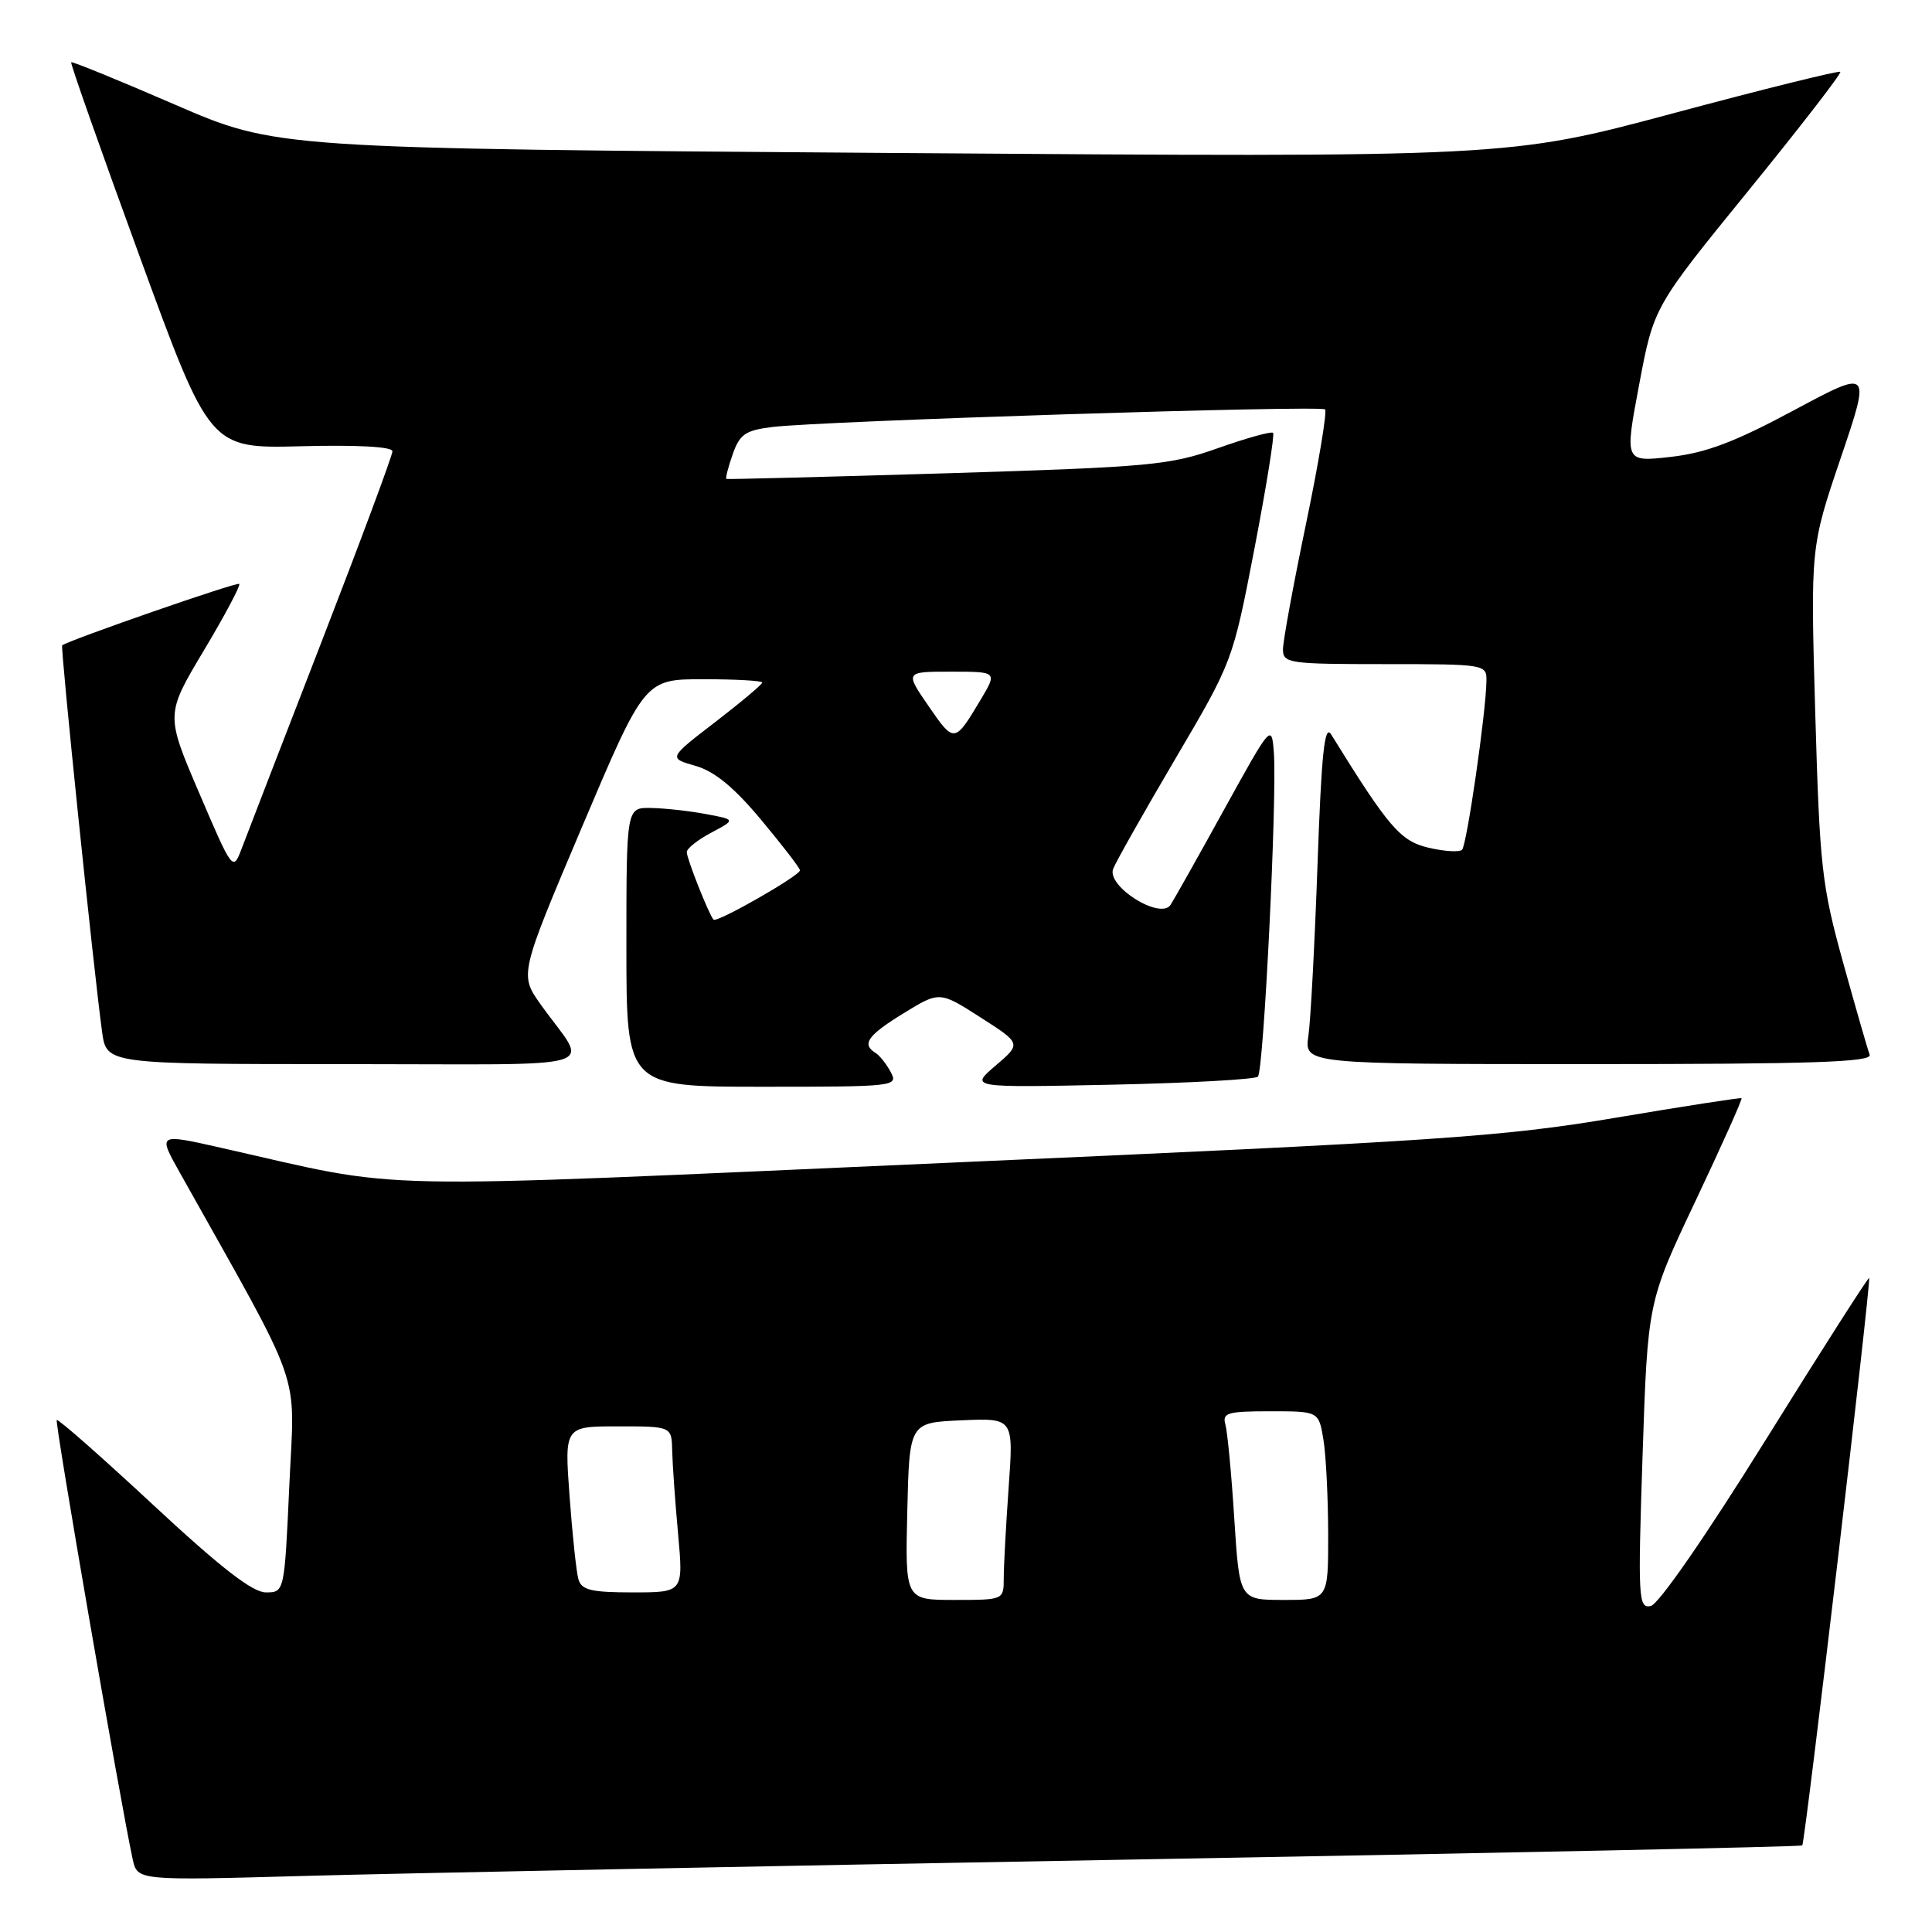 <?xml version="1.0" encoding="UTF-8" standalone="no"?>
<!DOCTYPE svg PUBLIC "-//W3C//DTD SVG 1.1//EN" "http://www.w3.org/Graphics/SVG/1.1/DTD/svg11.dtd" >
<svg xmlns="http://www.w3.org/2000/svg" xmlns:xlink="http://www.w3.org/1999/xlink" version="1.1" viewBox="0 0 256 256">
 <g >
 <path fill="currentColor"
d=" M 150.50 246.39 C 198.90 245.53 238.64 244.70 238.81 244.53 C 239.18 244.15 247.97 169.64 247.67 169.34 C 247.55 169.22 241.38 178.88 233.96 190.80 C 226.01 203.57 219.75 212.62 218.72 212.81 C 217.09 213.13 217.02 211.85 217.65 192.83 C 218.33 172.50 218.33 172.50 224.68 159.10 C 228.17 151.72 230.91 145.61 230.76 145.52 C 230.62 145.42 223.07 146.59 214.00 148.12 C 199.03 150.64 190.81 151.20 125.50 154.08 C 46.08 157.59 54.49 157.77 29.21 152.07 C 20.92 150.20 20.92 150.20 23.81 155.35 C 40.45 185.06 39.05 181.07 38.34 196.76 C 37.69 211.00 37.69 211.00 35.22 211.00 C 33.46 211.00 29.20 207.69 20.30 199.41 C 13.45 193.04 7.70 187.98 7.52 188.16 C 7.24 188.46 15.96 238.90 17.58 246.35 C 18.20 249.19 18.20 249.19 40.35 248.57 C 52.53 248.23 102.10 247.25 150.50 246.39 Z  M 118.03 142.06 C 117.46 140.99 116.54 139.83 115.99 139.50 C 114.14 138.35 114.98 137.18 119.75 134.25 C 124.50 131.34 124.50 131.34 129.92 134.81 C 135.34 138.28 135.34 138.28 131.92 141.20 C 128.50 144.12 128.50 144.12 147.25 143.73 C 157.56 143.51 166.30 143.03 166.68 142.66 C 167.45 141.88 169.24 105.55 168.79 99.68 C 168.50 95.91 168.43 95.99 162.25 107.18 C 158.82 113.41 155.60 119.13 155.11 119.89 C 153.78 121.94 146.61 117.46 147.50 115.13 C 147.84 114.23 151.54 107.68 155.73 100.56 C 163.33 87.65 163.34 87.61 166.22 72.70 C 167.80 64.49 168.91 57.58 168.69 57.35 C 168.46 57.13 165.18 58.04 161.39 59.38 C 154.99 61.65 152.43 61.88 125.50 62.71 C 109.55 63.19 96.39 63.53 96.25 63.46 C 96.11 63.38 96.48 61.92 97.08 60.21 C 98.01 57.54 98.76 57.02 102.33 56.58 C 108.87 55.78 175.00 53.67 175.58 54.25 C 175.86 54.53 174.73 61.36 173.05 69.43 C 171.37 77.49 170.00 84.97 170.00 86.04 C 170.00 87.89 170.77 88.00 183.50 88.00 C 196.84 88.00 197.00 88.03 196.96 90.25 C 196.90 94.44 194.36 111.97 193.73 112.60 C 193.39 112.94 191.40 112.82 189.30 112.33 C 185.56 111.45 184.02 109.66 176.38 97.31 C 175.51 95.91 175.10 99.83 174.58 114.50 C 174.21 124.95 173.67 135.19 173.37 137.25 C 172.82 141.00 172.82 141.00 210.52 141.00 C 240.26 141.00 248.11 140.74 247.74 139.75 C 247.47 139.06 245.89 133.55 244.21 127.50 C 241.39 117.31 241.12 114.88 240.53 94.50 C 239.90 72.50 239.90 72.50 243.90 60.70 C 247.90 48.90 247.90 48.90 237.69 54.37 C 229.88 58.56 226.06 60.01 221.38 60.54 C 215.26 61.23 215.26 61.23 217.20 50.95 C 219.13 40.68 219.13 40.68 231.67 25.27 C 238.56 16.80 244.04 9.71 243.85 9.52 C 243.66 9.33 233.68 11.80 221.68 15.02 C 199.87 20.86 199.87 20.86 118.23 20.27 C 36.60 19.68 36.60 19.68 23.13 13.84 C 15.72 10.63 9.56 8.11 9.43 8.25 C 9.30 8.39 13.38 19.96 18.50 33.97 C 27.80 59.44 27.80 59.44 39.90 59.13 C 47.39 58.94 52.00 59.19 52.00 59.80 C 52.00 60.35 47.76 71.75 42.57 85.14 C 37.38 98.54 32.62 110.85 32.00 112.50 C 30.87 115.47 30.81 115.40 26.40 105.09 C 21.94 94.68 21.94 94.68 27.00 86.21 C 29.79 81.55 31.90 77.57 31.70 77.37 C 31.41 77.08 9.35 84.74 8.24 85.51 C 7.98 85.69 12.42 128.70 13.53 136.75 C 14.12 141.00 14.12 141.00 45.68 141.00 C 81.35 141.00 78.00 142.02 71.66 133.12 C 68.83 129.14 68.83 129.14 77.12 109.57 C 85.42 90.00 85.42 90.00 93.21 90.00 C 97.49 90.00 101.00 90.20 101.00 90.44 C 101.00 90.68 98.20 93.04 94.78 95.67 C 88.56 100.45 88.56 100.45 92.15 101.48 C 94.68 102.20 97.26 104.32 100.87 108.65 C 103.69 112.03 106.00 115.03 106.00 115.32 C 106.00 116.03 94.98 122.32 94.55 121.86 C 93.95 121.22 91.00 113.78 91.00 112.90 C 91.00 112.43 92.46 111.28 94.25 110.33 C 97.50 108.60 97.50 108.60 93.50 107.86 C 91.30 107.45 88.04 107.09 86.25 107.06 C 83.00 107.00 83.00 107.00 83.00 125.50 C 83.00 144.00 83.00 144.00 101.04 144.00 C 118.59 144.00 119.04 143.95 118.03 142.06 Z  M 120.22 200.25 C 120.50 188.50 120.50 188.50 127.40 188.20 C 134.31 187.90 134.31 187.90 133.65 197.10 C 133.29 202.17 133.00 207.59 133.00 209.15 C 133.00 211.99 132.98 212.00 126.47 212.00 C 119.94 212.00 119.94 212.00 120.22 200.25 Z  M 163.55 201.25 C 163.18 195.34 162.64 189.71 162.37 188.75 C 161.93 187.21 162.65 187.00 168.30 187.00 C 174.74 187.00 174.74 187.00 175.36 190.75 C 175.70 192.81 175.98 198.44 175.99 203.25 C 176.00 212.00 176.00 212.00 170.12 212.00 C 164.24 212.00 164.24 212.00 163.55 201.25 Z  M 76.64 209.25 C 76.37 208.29 75.84 203.34 75.47 198.25 C 74.79 189.00 74.79 189.00 81.89 189.00 C 89.00 189.00 89.00 189.00 89.07 192.25 C 89.11 194.04 89.46 198.99 89.85 203.25 C 90.55 211.00 90.55 211.00 83.84 211.00 C 78.31 211.00 77.05 210.69 76.64 209.25 Z  M 123.06 93.59 C 119.90 89.00 119.90 89.00 126.03 89.00 C 132.16 89.00 132.16 89.00 129.92 92.75 C 126.50 98.48 126.43 98.49 123.06 93.59 Z "/>
</g>
</svg>